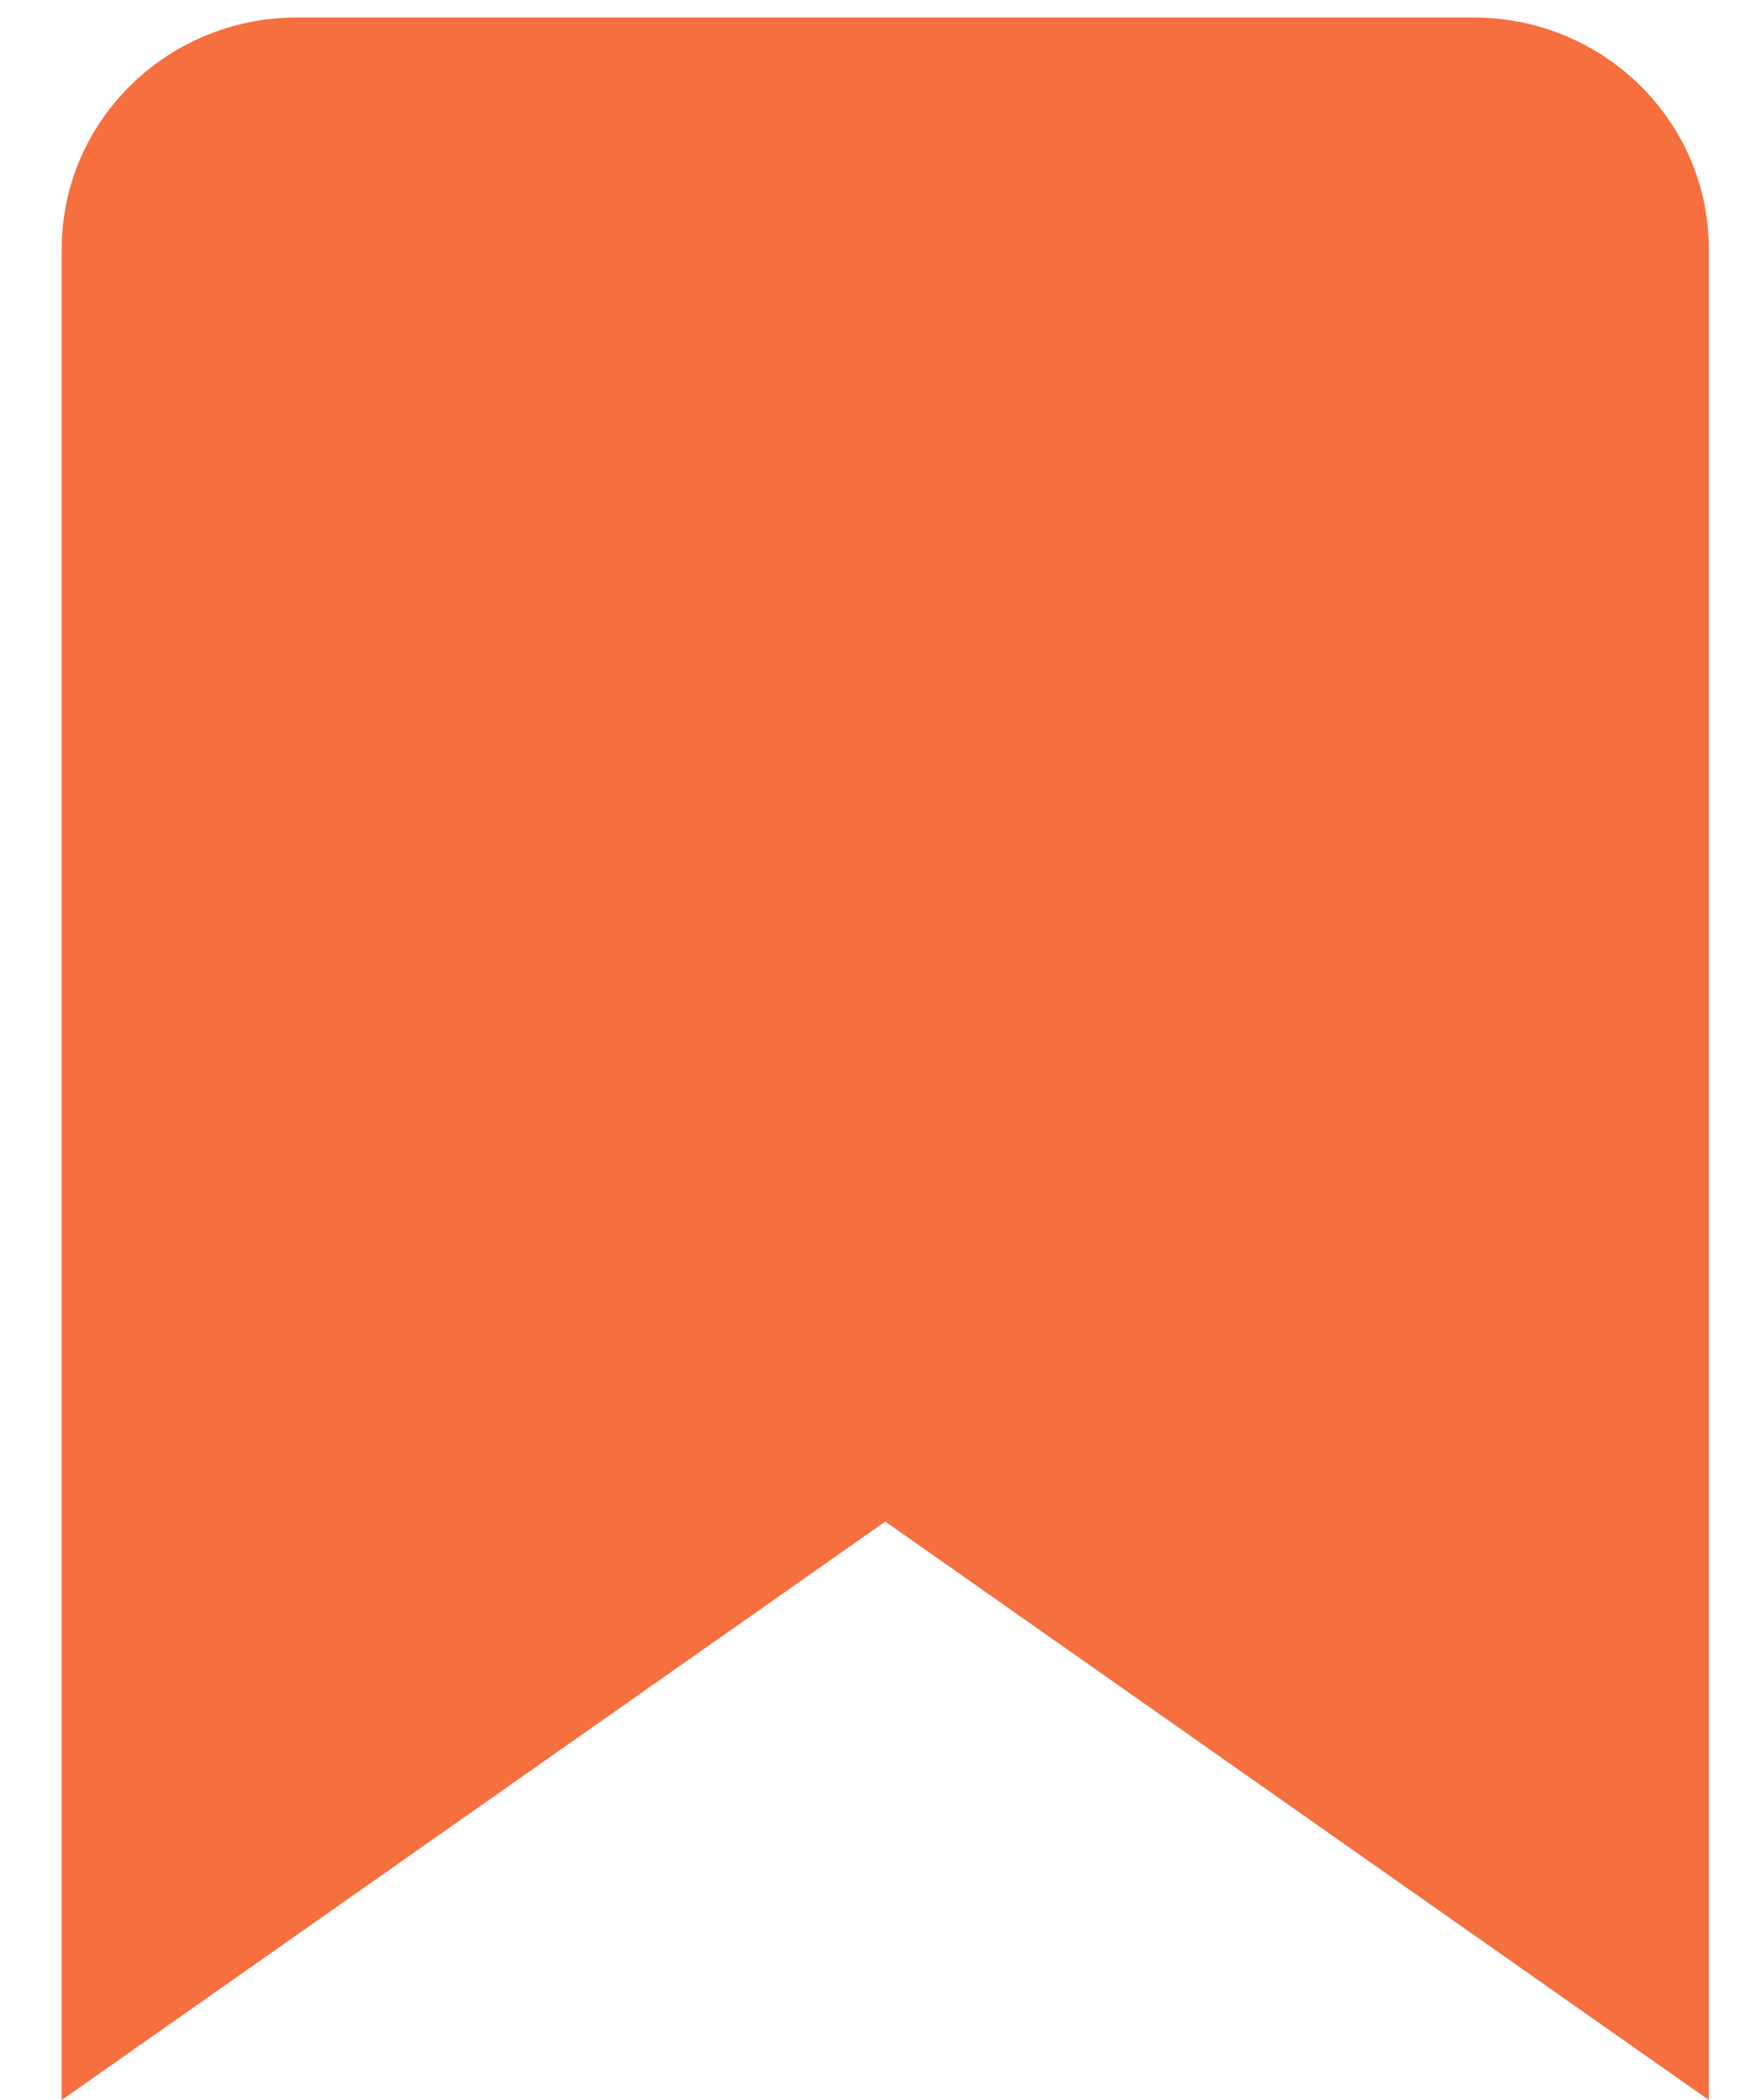 <svg width="15" height="18" viewBox="0 0 15 18" fill="none" xmlns="http://www.w3.org/2000/svg">
<path fill-rule="evenodd" clip-rule="evenodd" d="M14.647 18L7.588 13.042L0.529 18V2.134C0.529 1.038 1.432 0.15 2.546 0.15H12.63C13.744 0.15 14.647 1.038 14.647 2.134V18Z" fill="#F56F3F"/>
</svg>
